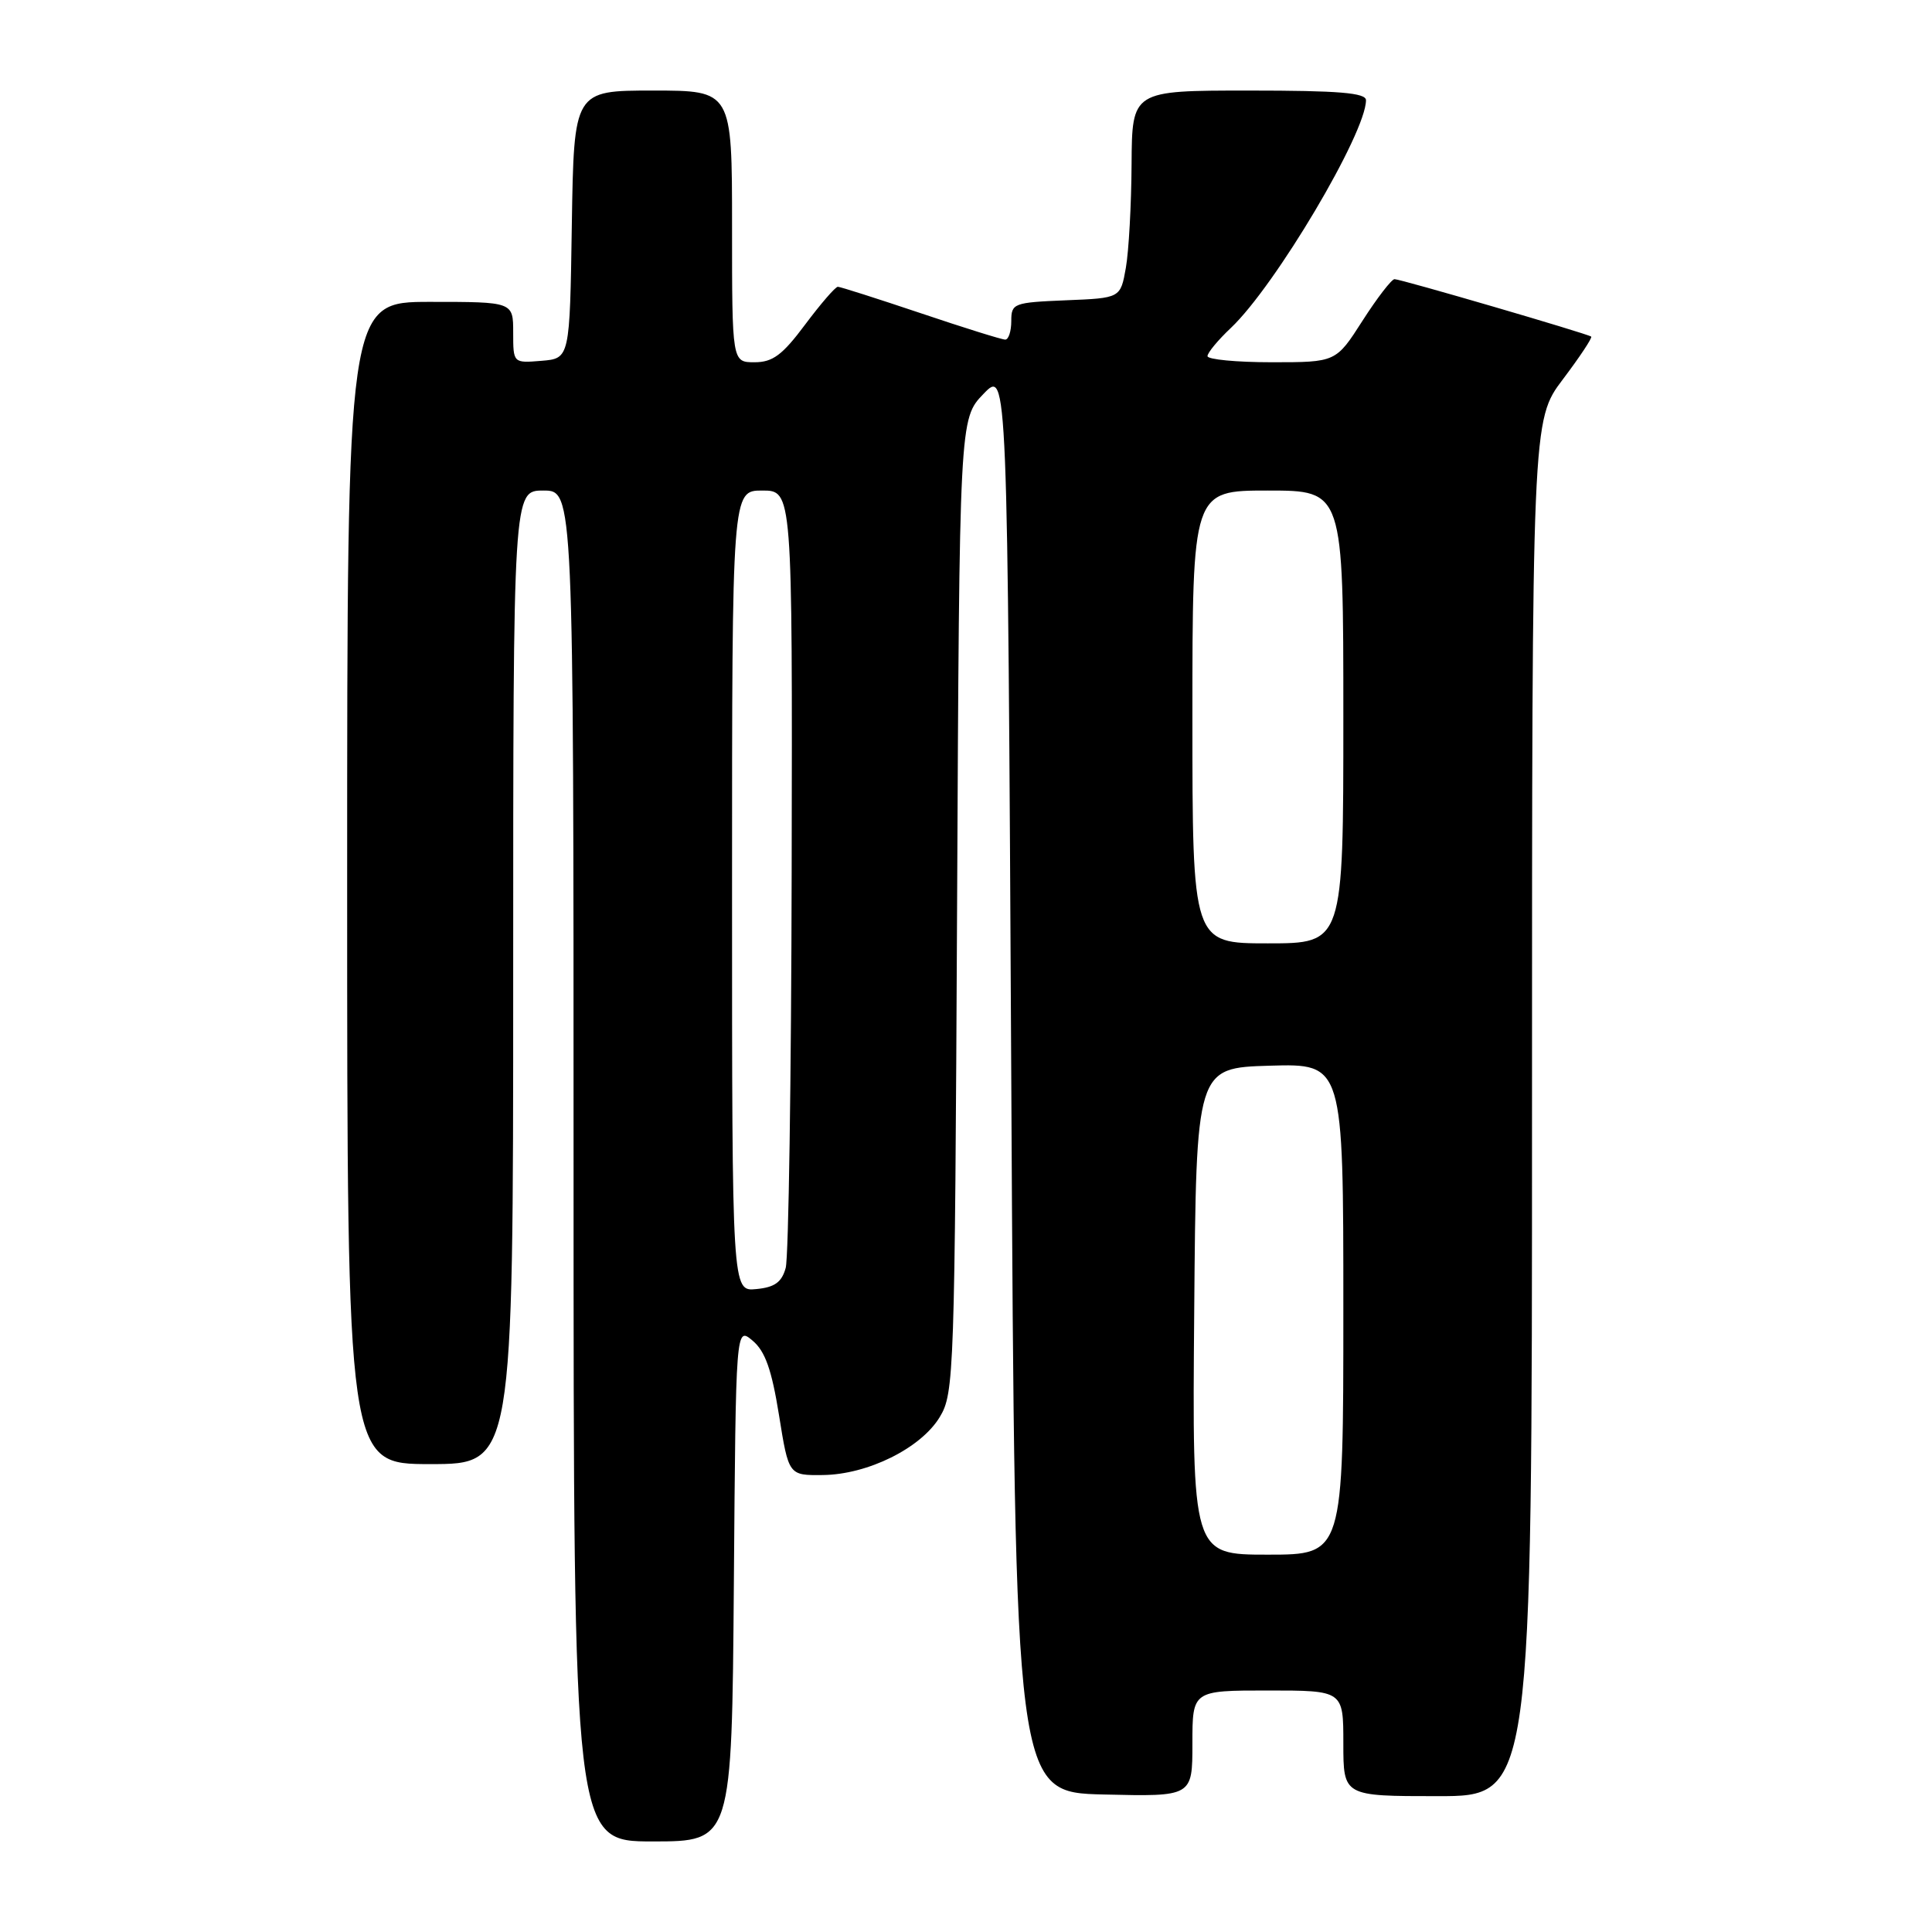<?xml version="1.0" encoding="UTF-8" standalone="no"?>
<!DOCTYPE svg PUBLIC "-//W3C//DTD SVG 1.1//EN" "http://www.w3.org/Graphics/SVG/1.1/DTD/svg11.dtd" >
<svg xmlns="http://www.w3.org/2000/svg" xmlns:xlink="http://www.w3.org/1999/xlink" version="1.1" viewBox="0 0 256 256">
 <g >
 <path fill="currentColor"
d=" M 97.24 209.89 C 97.50 175.77 97.50 175.77 99.72 177.64 C 101.39 179.04 102.25 181.48 103.22 187.50 C 104.50 195.50 104.50 195.50 109.02 195.45 C 114.97 195.39 122.03 191.89 124.52 187.77 C 126.43 184.62 126.51 182.19 126.82 120.00 C 127.13 55.50 127.13 55.50 130.32 52.19 C 133.50 48.89 133.50 48.89 134.00 143.19 C 134.50 237.50 134.50 237.50 146.25 237.78 C 158.00 238.06 158.00 238.06 158.00 231.03 C 158.00 224.00 158.00 224.00 168.00 224.00 C 178.00 224.00 178.00 224.00 178.00 231.00 C 178.00 238.00 178.00 238.00 190.50 238.00 C 203.00 238.00 203.00 238.00 203.00 146.84 C 203.00 55.68 203.00 55.68 207.09 50.26 C 209.34 47.28 211.03 44.73 210.84 44.60 C 210.30 44.20 185.58 36.98 184.78 36.99 C 184.39 37.00 182.48 39.47 180.54 42.50 C 177.02 48.00 177.02 48.00 168.51 48.00 C 163.83 48.00 160.00 47.63 160.00 47.19 C 160.00 46.74 161.40 45.05 163.11 43.44 C 168.99 37.87 181.00 17.63 181.00 13.28 C 181.00 12.30 177.42 12.00 165.50 12.00 C 150.00 12.00 150.00 12.00 149.94 21.75 C 149.91 27.11 149.57 33.30 149.18 35.50 C 148.47 39.50 148.47 39.50 141.24 39.79 C 134.30 40.08 134.00 40.19 134.00 42.54 C 134.00 43.89 133.64 45.00 133.20 45.00 C 132.75 45.00 127.72 43.43 122.00 41.50 C 116.28 39.58 111.34 38.00 111.02 38.00 C 110.69 38.00 108.75 40.25 106.69 43.00 C 103.67 47.05 102.39 48.00 99.98 48.00 C 97.00 48.00 97.00 48.00 97.00 30.00 C 97.00 12.00 97.00 12.00 86.52 12.00 C 76.05 12.00 76.05 12.00 75.77 29.75 C 75.50 47.50 75.50 47.50 71.75 47.81 C 68.00 48.12 68.00 48.12 68.00 44.06 C 68.00 40.00 68.00 40.00 57.00 40.00 C 46.00 40.00 46.00 40.00 46.00 117.00 C 46.00 194.00 46.00 194.00 57.00 194.00 C 68.00 194.00 68.00 194.00 68.00 129.50 C 68.00 65.00 68.00 65.00 72.00 65.00 C 76.00 65.00 76.00 65.00 76.00 154.50 C 76.00 244.00 76.00 244.00 86.49 244.00 C 96.97 244.00 96.97 244.00 97.24 209.89 Z  M 158.24 173.75 C 158.50 141.50 158.50 141.50 168.25 141.21 C 178.00 140.93 178.00 140.93 178.00 173.46 C 178.00 206.00 178.00 206.00 167.99 206.00 C 157.97 206.00 157.97 206.00 158.24 173.75 Z  M 97.00 118.06 C 97.00 65.00 97.00 65.00 101.00 65.00 C 105.00 65.00 105.00 65.00 104.90 115.25 C 104.85 142.89 104.49 166.62 104.11 168.00 C 103.59 169.90 102.65 170.58 100.21 170.81 C 97.00 171.13 97.00 171.13 97.00 118.06 Z  M 158.00 95.00 C 158.00 65.00 158.00 65.00 168.00 65.00 C 178.00 65.00 178.00 65.00 178.00 95.00 C 178.00 125.00 178.00 125.00 168.00 125.00 C 158.00 125.00 158.00 125.00 158.00 95.00 Z "/>
</g>
</svg>